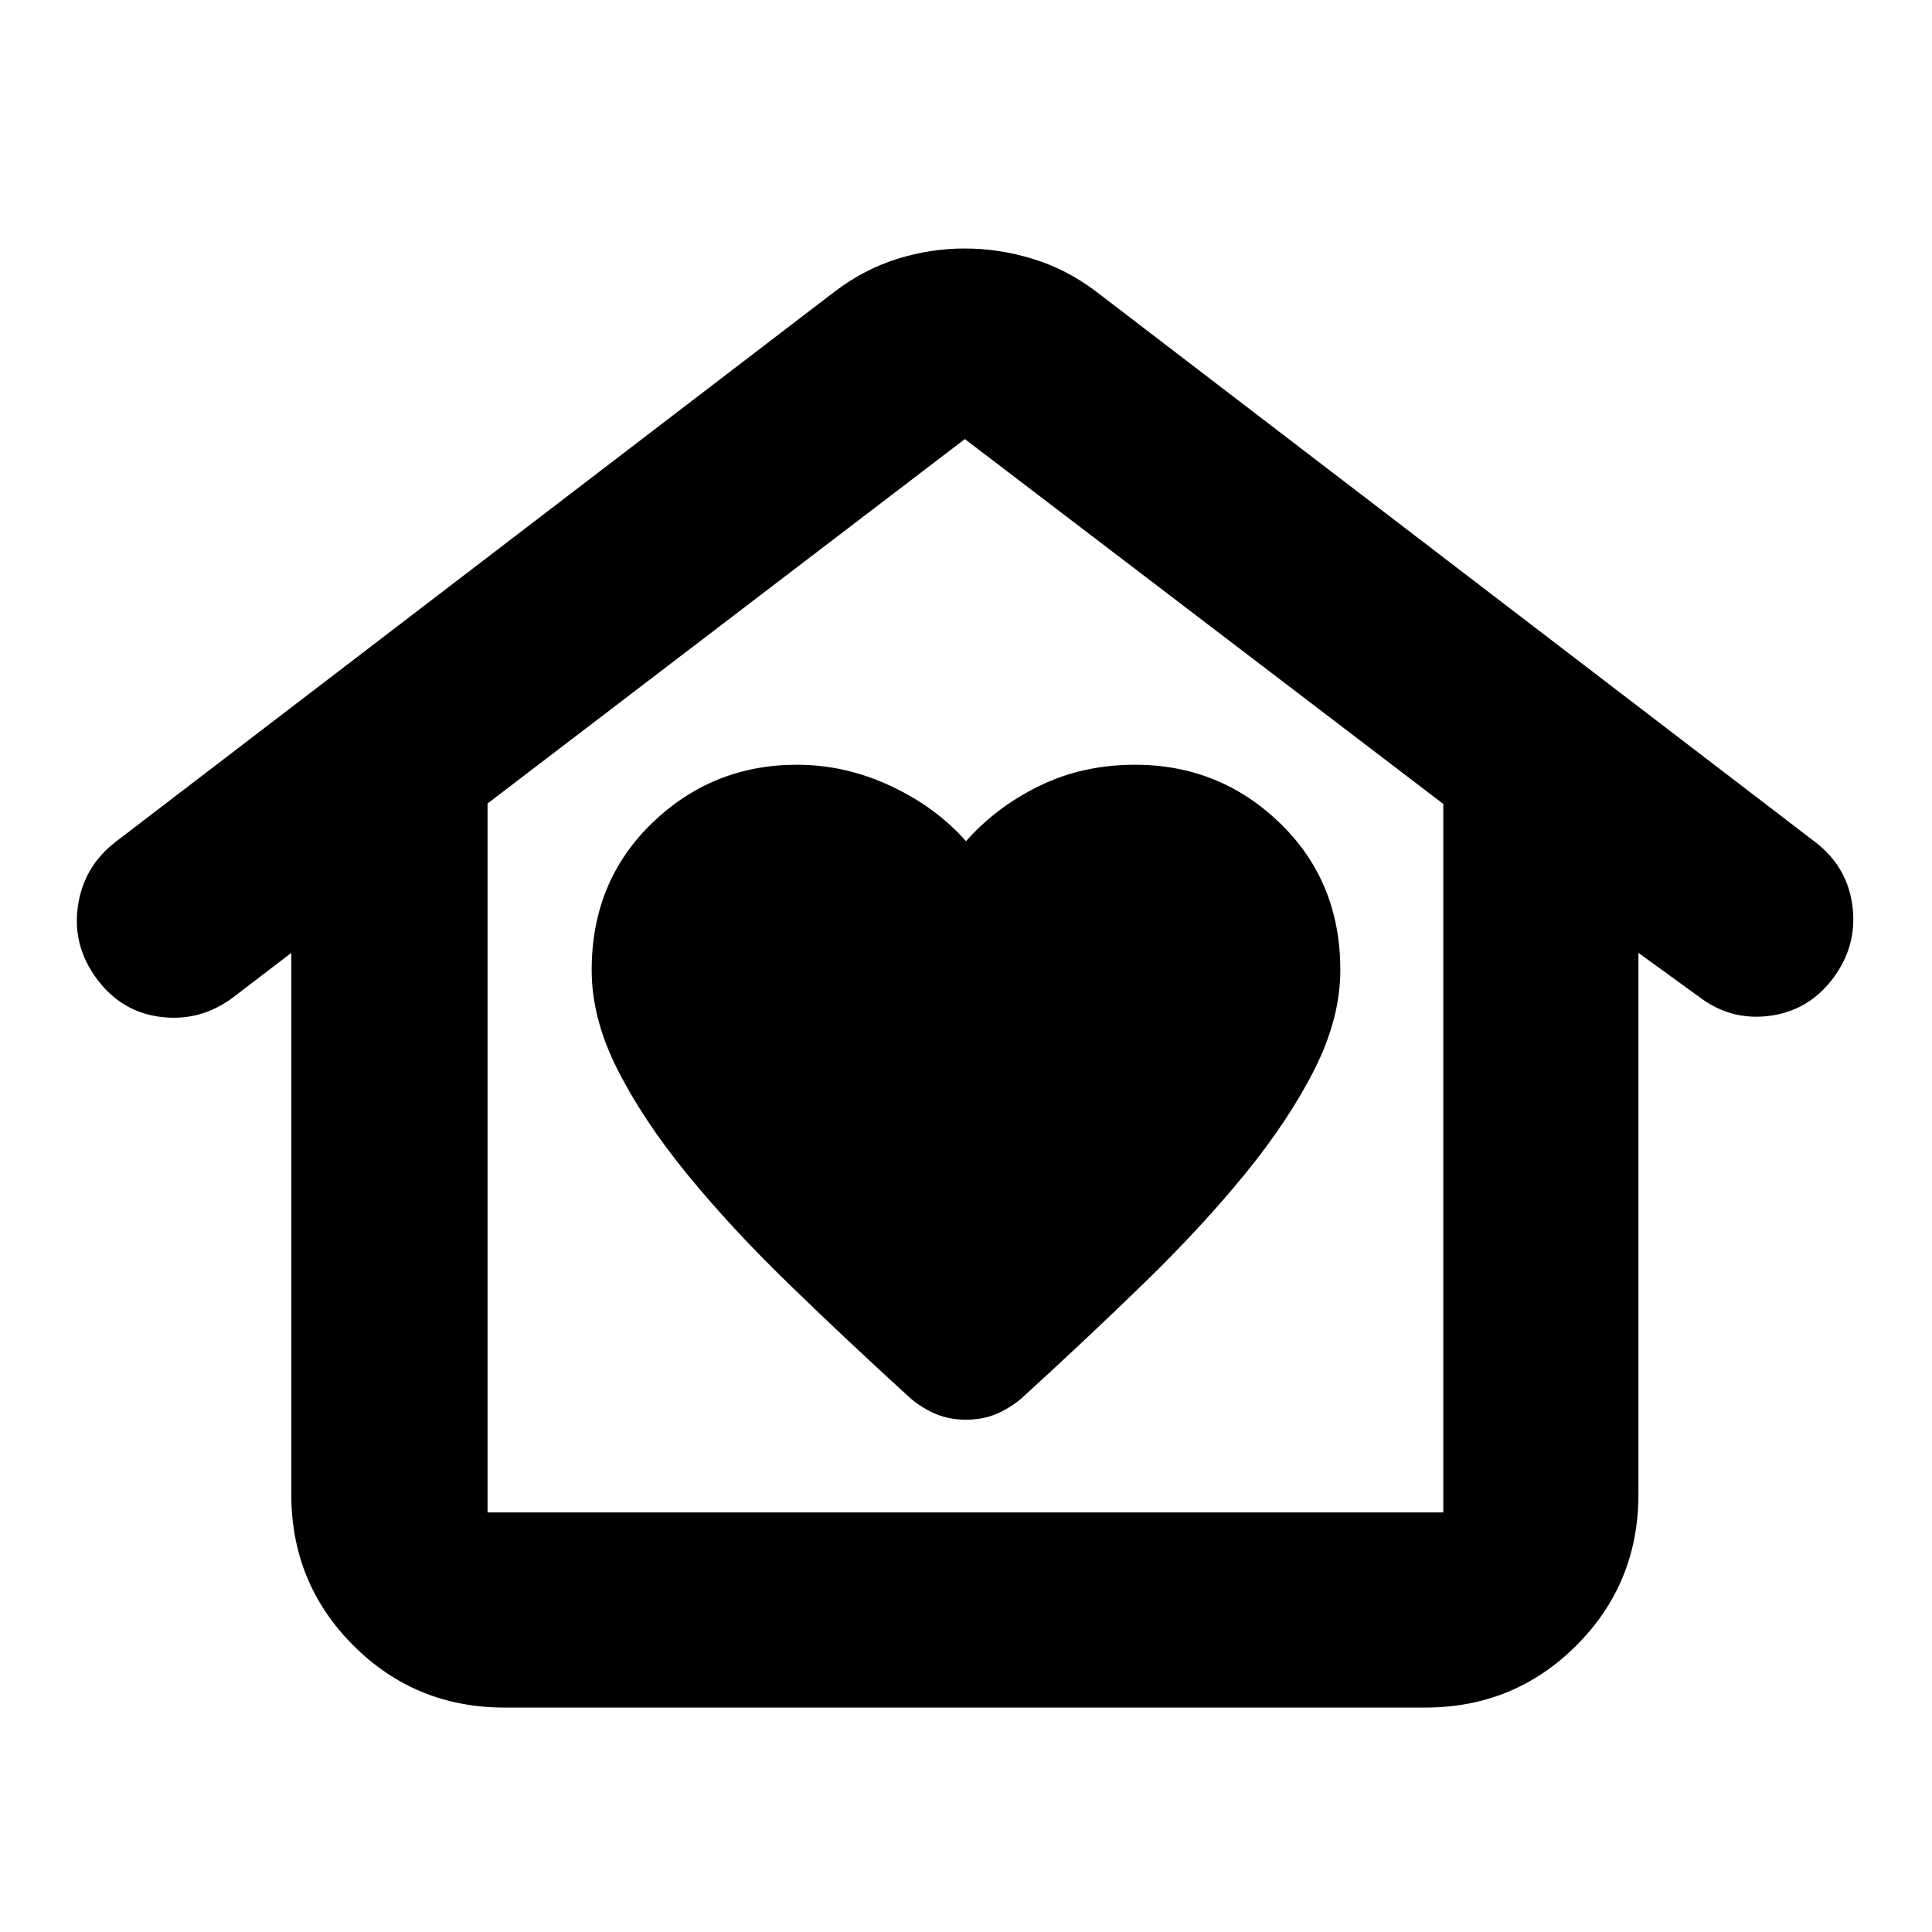 <svg xmlns="http://www.w3.org/2000/svg" height="24" viewBox="0 -960 960 960" width="24"><path d="M480-254.565q8.215 0 14.89-2.783 6.675-2.782 12.64-7.782 31.811-29 60.641-57 28.829-28 50.612-54.718 21.782-26.717 34.5-52.025Q666-454.181 666-478q0-44-30-73t-72-29q-26 0-47.5 10.5T480-542q-15-17-37.5-27.5T396-580q-42 0-72 29t-30 73q0 24 12.717 49.217 12.718 25.218 34.5 51.935Q363-350.13 391.829-322.13q28.83 28 60.641 57 5.965 5 12.64 7.782 6.675 2.783 14.89 2.783ZM250.74-111.521q-44.305 0-75.153-30.849-30.849-30.848-30.849-75.153v-268.998l-28.695 21.956q-16.26 12.261-35.913 9.907-19.652-2.353-31.935-18.826-12.283-16.473-9.5-36.147 2.782-19.674 18.609-31.935l357.869-273.869q14.392-10.827 30.771-15.957 16.379-5.131 33.413-5.131 17.034 0 33.774 5.131 16.739 5.13 31.131 15.957l357.739 273.869q16.025 12.288 18.491 31.949 2.465 19.66-9.796 35.921-12.153 16.026-31.598 18.491-19.446 2.466-35.272-9.795l-29.695-21.521v268.998q0 44.305-30.848 75.153-30.848 30.849-75.153 30.849H250.74Zm-8.479-96.958h474.913v-352.043L479.435-741.826 242.261-560.745v352.266Zm0 0h474.913-474.913Z"/></svg>